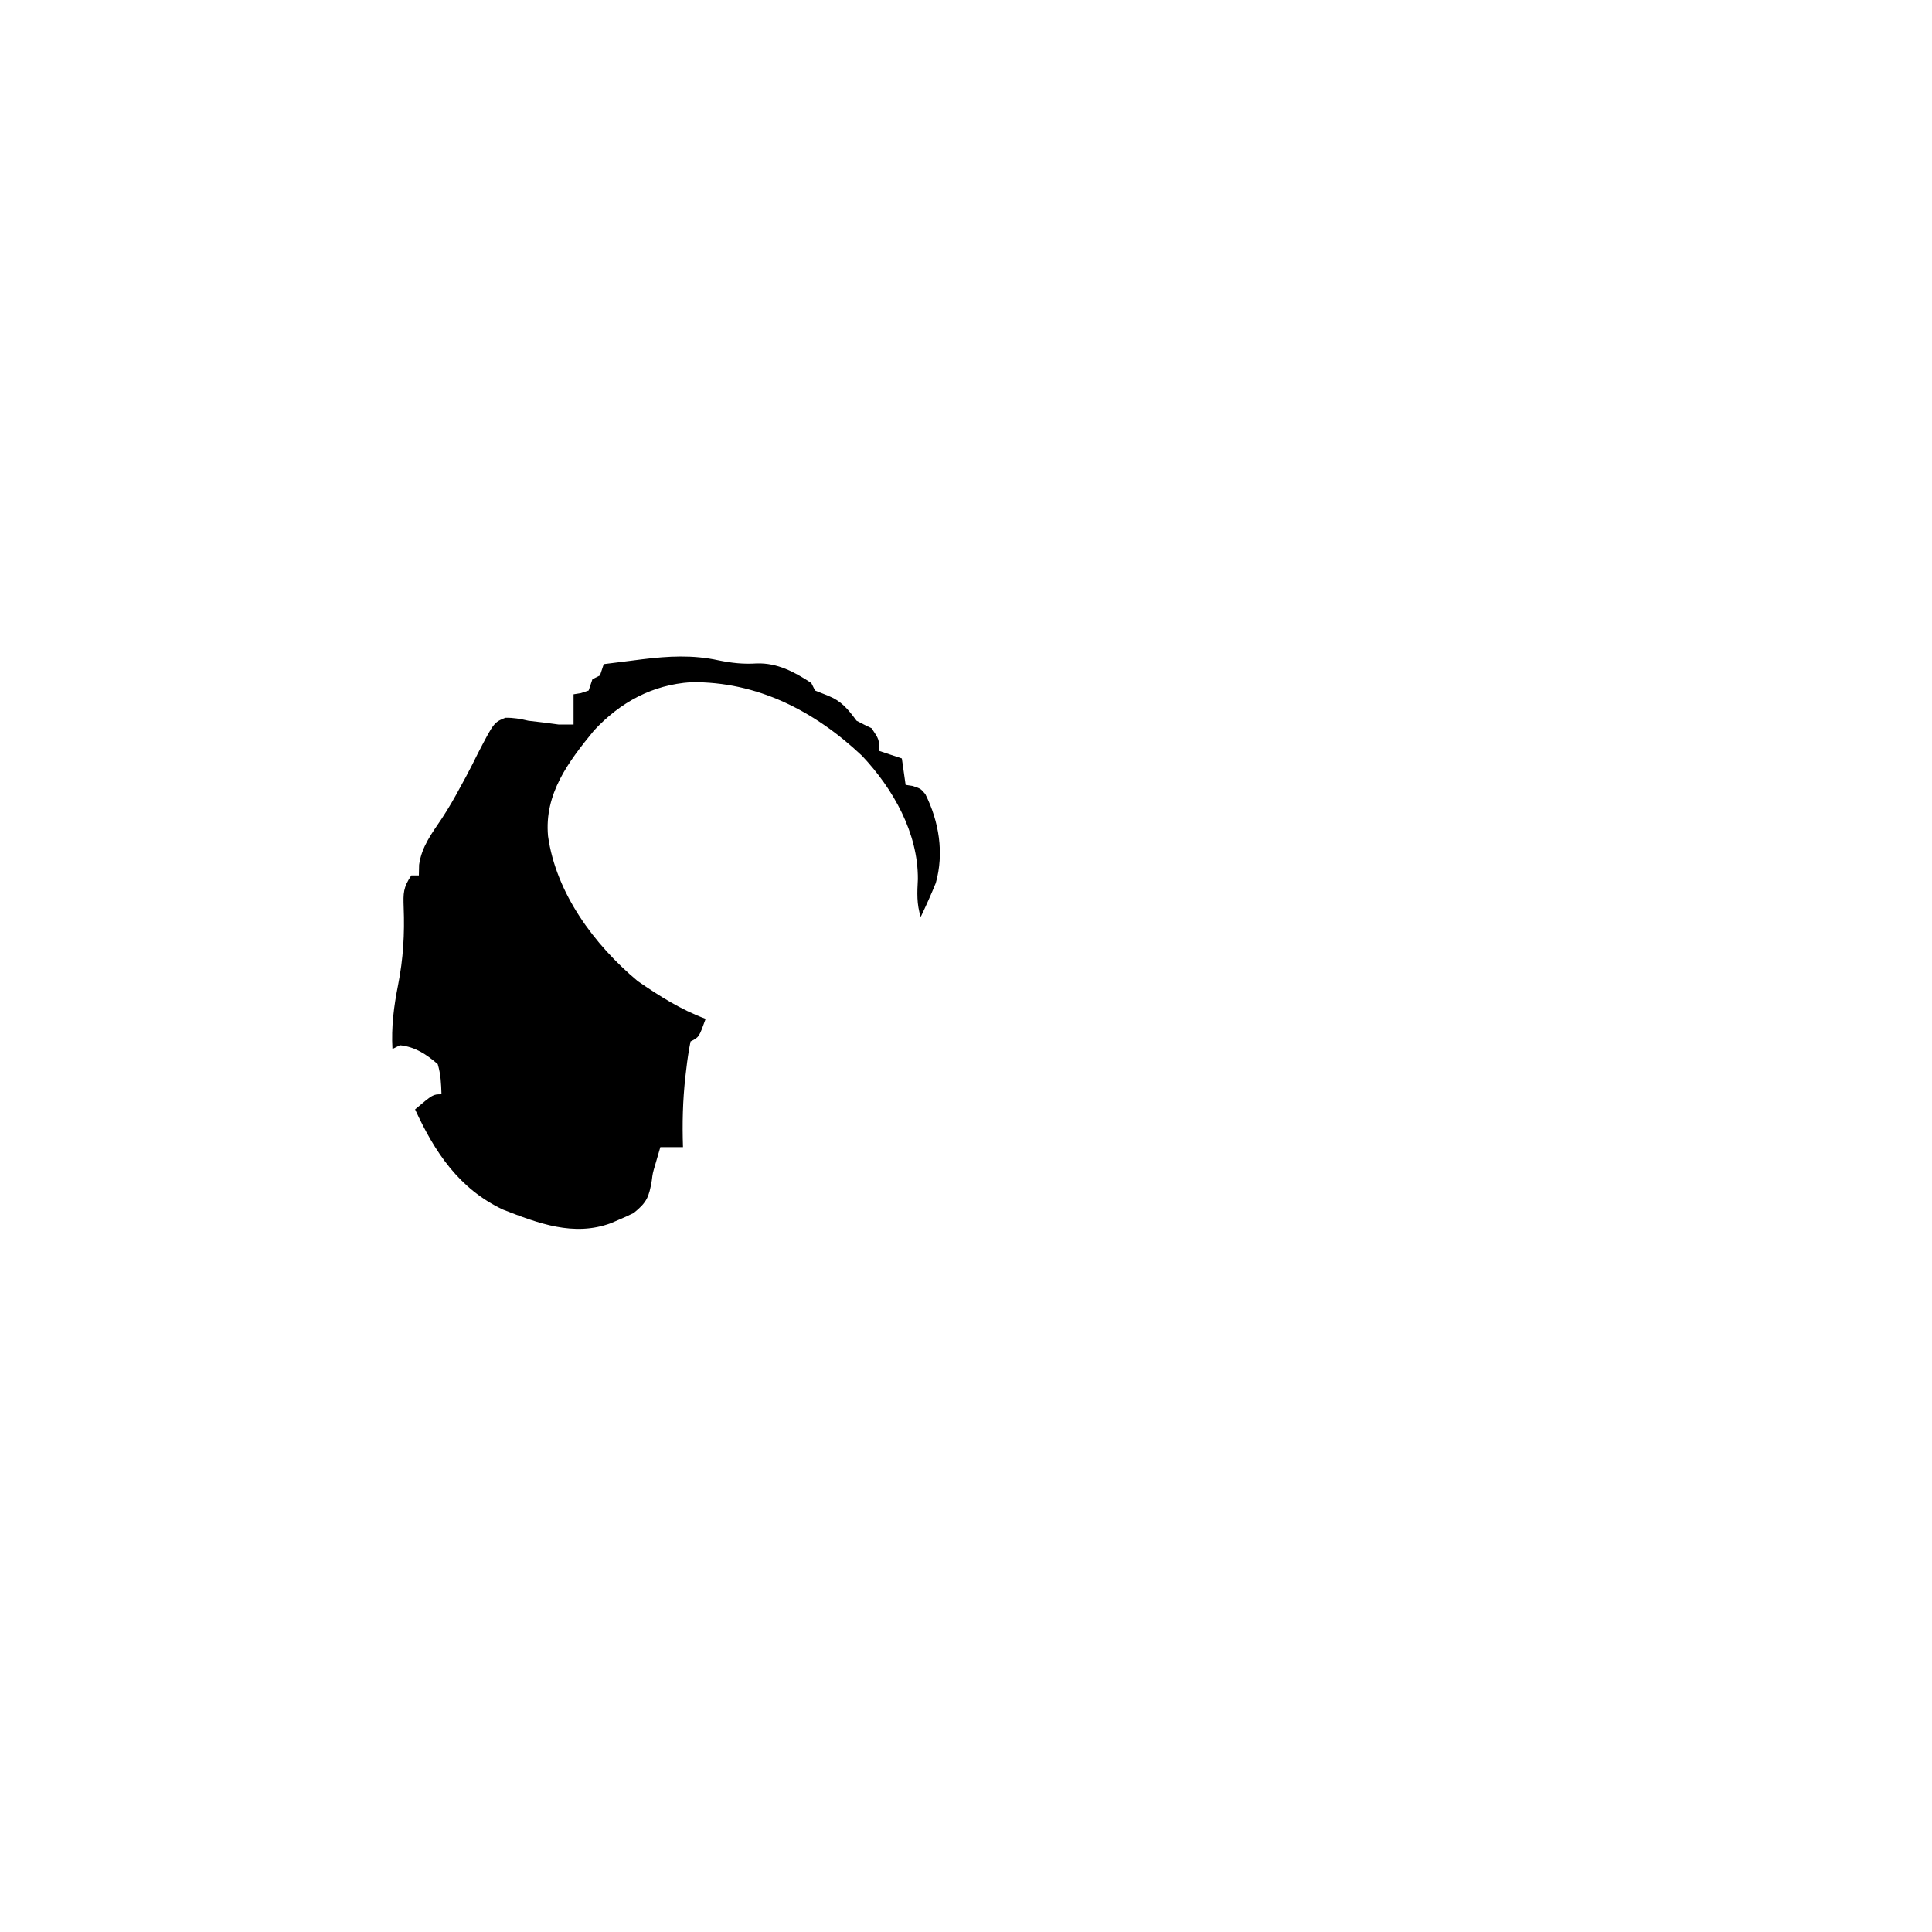 <?xml version='1.0' encoding='utf-8'?>
<ns0:svg xmlns:ns0="http://www.w3.org/2000/svg" version="1.1" width="512" height="512">
<ns0:path d="M0 0 C3.514 0.711 6.553 1.046 10.125 0.812 C15.581 0.645 20.073 3.061 24.562 6 C25.058 6.99 25.058 6.99 25.562 8 C27.202 8.65 27.202 8.65 28.875 9.312 C32.57 10.79 34.182 12.799 36.562 16 C37.88 16.697 39.212 17.37 40.562 18 C42.562 21 42.562 21 42.562 24 C44.542 24.66 46.523 25.32 48.562 26 C48.893 28.31 49.222 30.62 49.562 33 C50.177 33.095 50.792 33.191 51.426 33.289 C53.562 34 53.562 34 54.793 35.461 C58.412 42.699 59.794 51.103 57.562 59 C56.322 62.046 54.98 65.032 53.562 68 C52.468 64.551 52.619 61.593 52.812 58 C52.881 45.768 46.29 34.08 38.02 25.301 C25.427 13.418 10.243 5.574 -7.312 5.789 C-17.574 6.482 -26.029 11.087 -33 18.562 C-39.874 26.95 -46.221 35.384 -45.203 46.578 C-43.091 61.698 -32.967 75.383 -21.438 85 C-15.734 88.933 -9.968 92.593 -3.438 95 C-5.188 99.875 -5.188 99.875 -7.438 101 C-7.928 103.461 -8.286 105.825 -8.562 108.312 C-8.647 109.029 -8.732 109.745 -8.82 110.482 C-9.504 116.663 -9.649 122.784 -9.438 129 C-11.418 129 -13.397 129 -15.438 129 C-15.726 129.99 -16.015 130.98 -16.312 132 C-16.475 132.557 -16.637 133.114 -16.805 133.688 C-17.465 135.911 -17.465 135.911 -17.708 137.886 C-18.447 142.169 -18.975 143.629 -22.5 146.453 C-23.791 147.098 -25.106 147.695 -26.438 148.25 C-27.489 148.701 -27.489 148.701 -28.562 149.162 C-38.403 152.782 -47.812 149.189 -57.152 145.555 C-68.776 140.054 -75.21 130.377 -80.438 119 C-75.688 115 -75.688 115 -73.438 115 C-73.535 112.079 -73.618 109.766 -74.438 107 C-77.456 104.384 -80.401 102.432 -84.438 102 C-85.427 102.495 -85.427 102.495 -86.438 103 C-86.759 97.105 -86.085 91.775 -84.938 86 C-83.571 79.072 -83.183 72.498 -83.461 65.445 C-83.584 61.674 -83.598 60.241 -81.438 57 C-80.778 57 -80.118 57 -79.438 57 C-79.417 56.072 -79.396 55.144 -79.375 54.188 C-78.694 49.351 -76.002 45.873 -73.332 41.887 C-71.548 39.169 -69.971 36.427 -68.438 33.562 C-67.95 32.67 -67.463 31.778 -66.961 30.859 C-65.867 28.806 -64.814 26.73 -63.789 24.641 C-59.539 16.448 -59.539 16.448 -56.496 15.211 C-54.339 15.186 -52.534 15.501 -50.438 16 C-49.022 16.178 -47.605 16.345 -46.188 16.5 C-44.95 16.665 -43.713 16.83 -42.438 17 C-41.118 17 -39.798 17 -38.438 17 C-38.438 14.36 -38.438 11.72 -38.438 9 C-37.798 8.897 -37.159 8.794 -36.5 8.688 C-35.819 8.461 -35.139 8.234 -34.438 8 C-34.108 7.01 -33.778 6.02 -33.438 5 C-32.778 4.67 -32.118 4.34 -31.438 4 C-31.108 3.01 -30.778 2.02 -30.438 1 C-27.771 0.661 -25.105 0.328 -22.438 0 C-21.322 -0.143 -21.322 -0.143 -20.184 -0.289 C-13.328 -1.124 -6.808 -1.492 0 0 Z " fill="#000000" transform="translate(190.438,175)" />
<ns0:path d="M0 0 C4 1 4 1 4 1 Z " fill="#101114" transform="translate(208,273)" />
<ns0:path d="M0 0 C3 1 3 1 3 1 Z " fill="#0D0E10" transform="translate(191,272)" />
<ns0:path d="" fill="#090B0E" transform="translate(0,0)" />
<ns0:path d="" fill="#0A0C0E" transform="translate(0,0)" />
<ns0:path d="M0 0 C2 1 2 1 2 1 Z " fill="#121517" transform="translate(214,272)" />
<ns0:path d="M0 0 C2 1 2 1 2 1 Z " fill="#0F1113" transform="translate(217,271)" />
<ns0:path d="M0 0 C2 1 2 1 2 1 Z " fill="#14161A" transform="translate(219,270)" />
<ns0:path d="" fill="#0E1012" transform="translate(0,0)" />
<ns0:path d="" fill="#0B0D10" transform="translate(0,0)" />
<ns0:path d="" fill="#040506" transform="translate(0,0)" />
<ns0:path d="" fill="#1B1F23" transform="translate(0,0)" />
<ns0:path d="" fill="#111417" transform="translate(0,0)" />
<ns0:path d="" fill="#0D0E11" transform="translate(0,0)" />
<ns0:path d="" fill="#070809" transform="translate(0,0)" />
<ns0:path d="" fill="#1E2328" transform="translate(0,0)" />
<ns0:path d="" fill="#15191C" transform="translate(0,0)" />
<ns0:path d="" fill="#0B0D0F" transform="translate(0,0)" />
<ns0:path d="" fill="#1A1E22" transform="translate(0,0)" />
<ns0:path d="" fill="#15181C" transform="translate(0,0)" />
<ns0:path d="" fill="#0D0F11" transform="translate(0,0)" />
<ns0:path d="" fill="#070809" transform="translate(0,0)" />
<ns0:path d="" fill="#121518" transform="translate(0,0)" />
<ns0:path d="" fill="#0A0B0D" transform="translate(0,0)" />
<ns0:path d="" fill="#030405" transform="translate(0,0)" />
<ns0:path d="" fill="#171B1F" transform="translate(0,0)" />
<ns0:path d="" fill="#0D0F11" transform="translate(0,0)" />
<ns0:path d="" fill="#040505" transform="translate(0,0)" />
<ns0:path d="" fill="#0A0C0E" transform="translate(0,0)" />
<ns0:path d="" fill="#060709" transform="translate(0,0)" />
</ns0:svg>